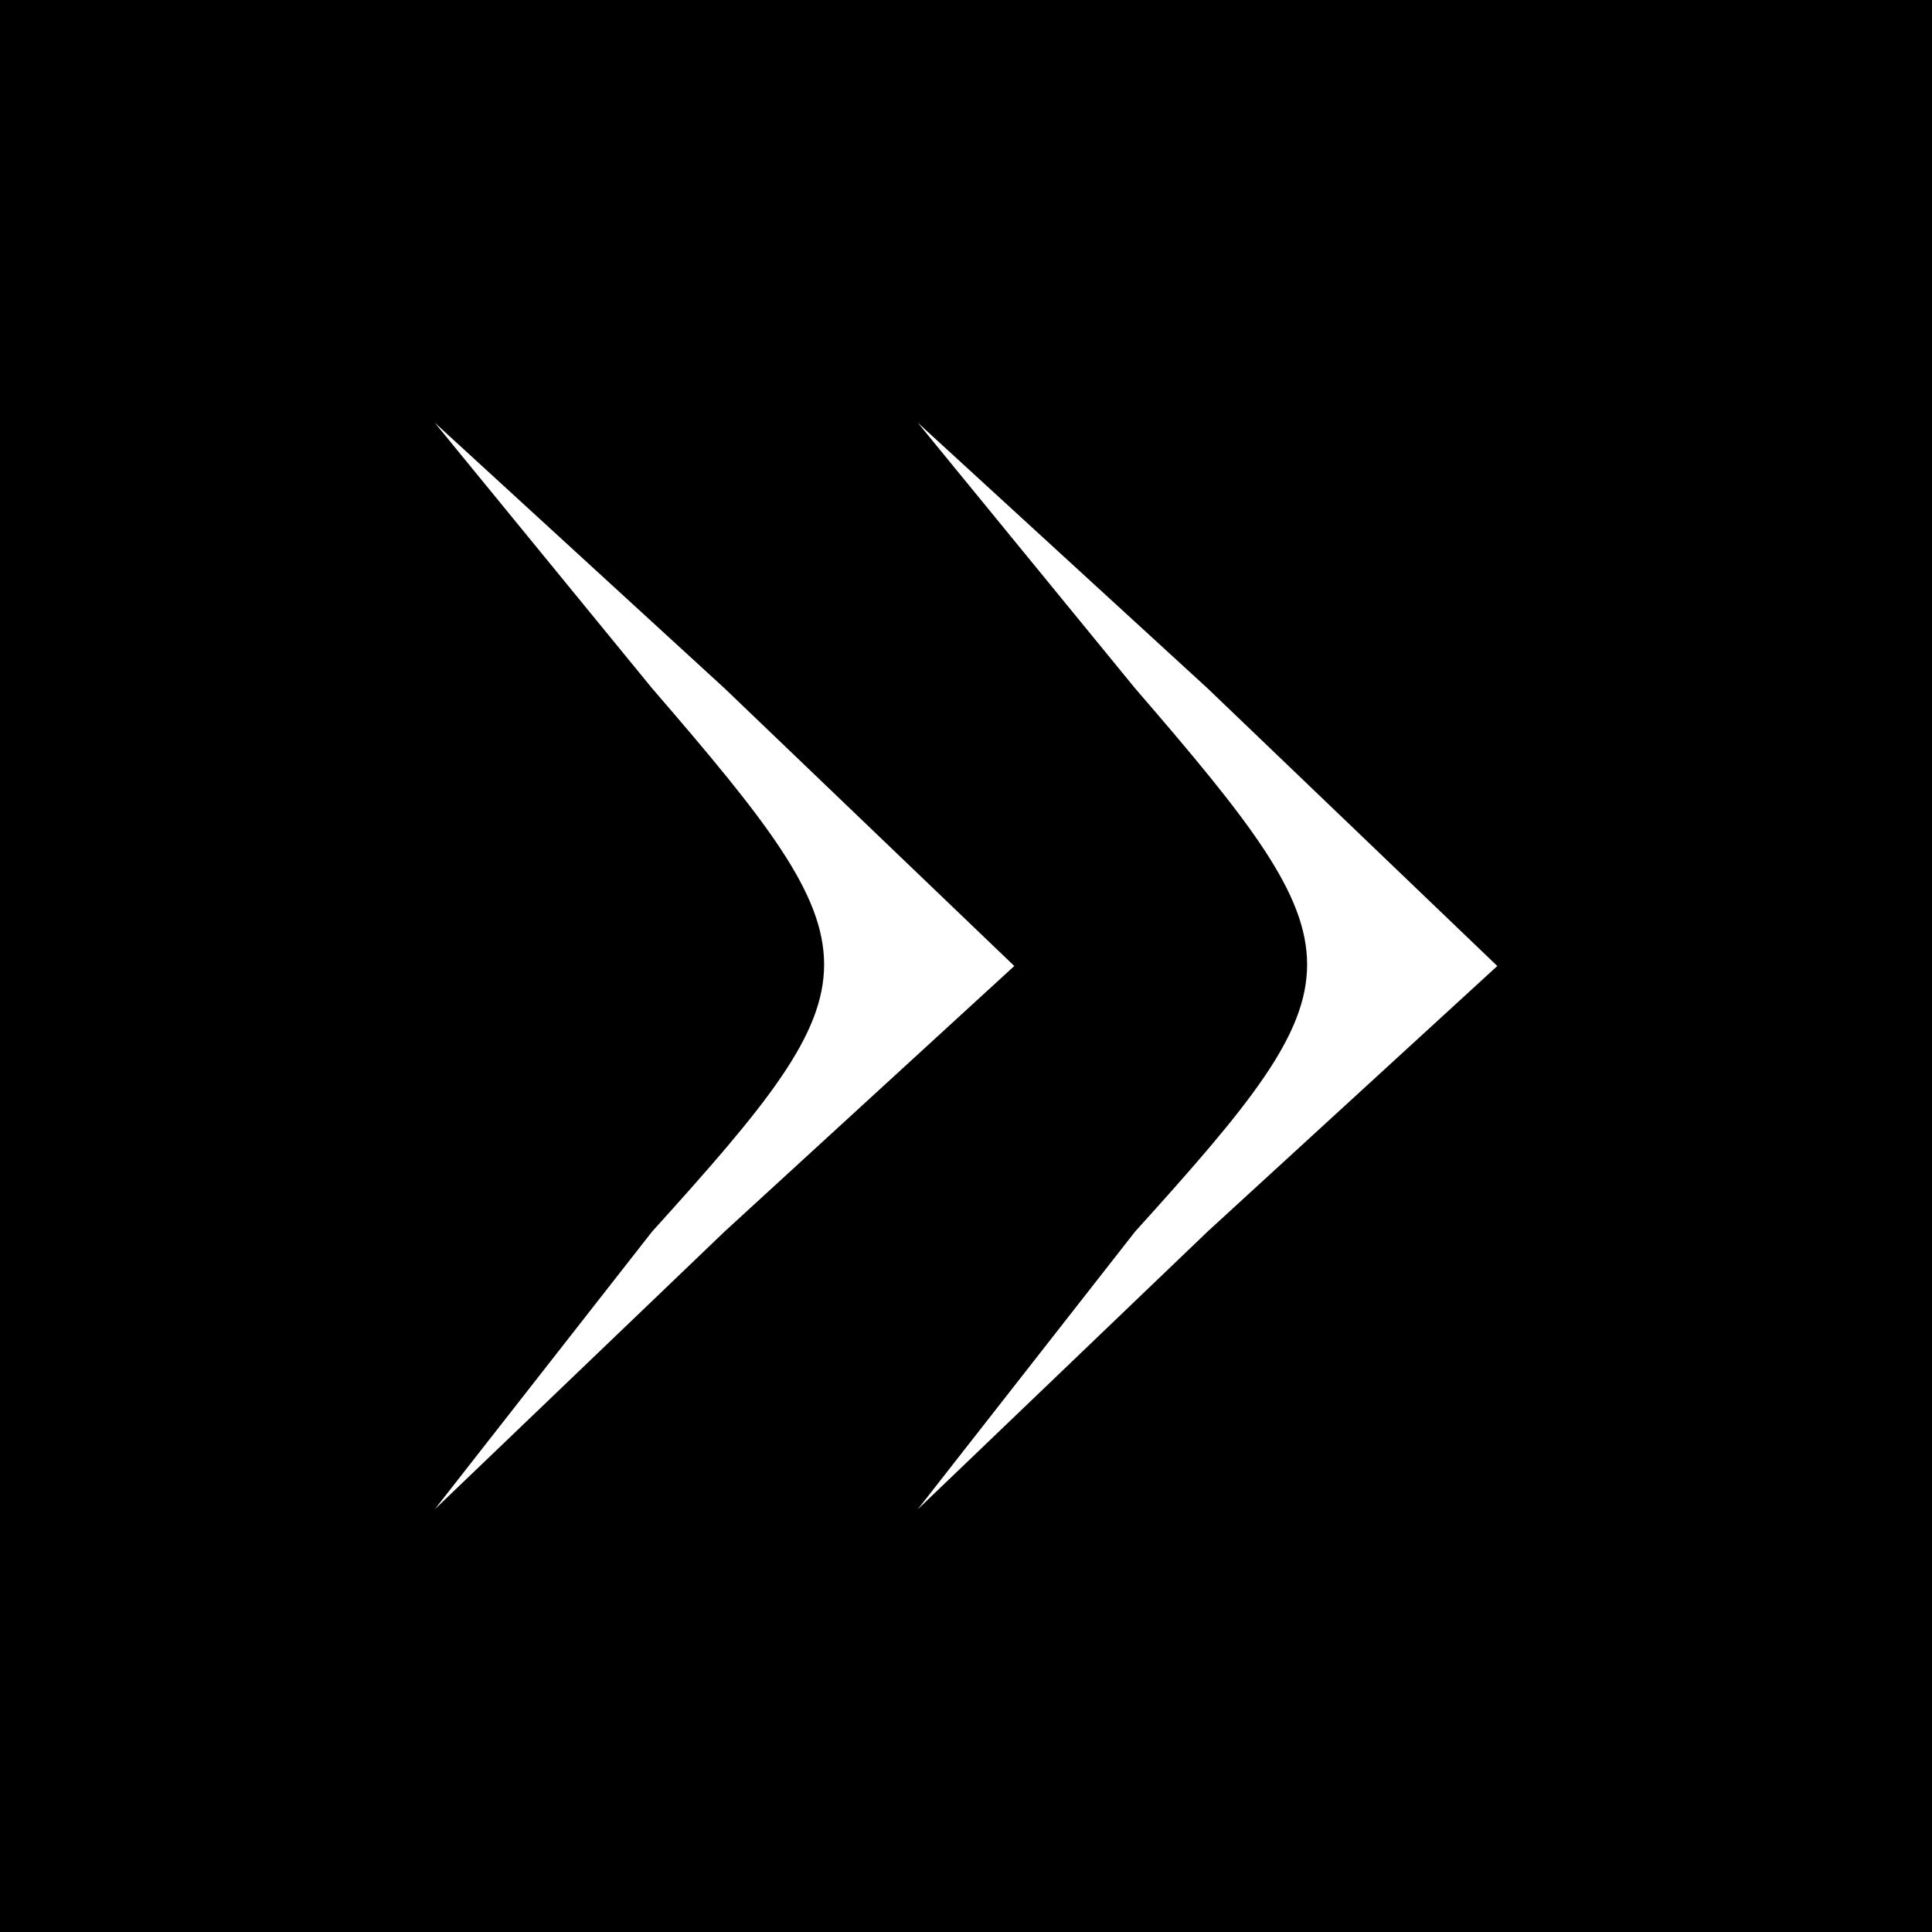<?xml version="1.0" standalone="no"?>
<!DOCTYPE svg PUBLIC "-//W3C//DTD SVG 20010904//EN"
 "http://www.w3.org/TR/2001/REC-SVG-20010904/DTD/svg10.dtd">
<svg version="1.0" xmlns="http://www.w3.org/2000/svg"
 width="16pt" height="16pt" viewBox="0 0 16 16"
 preserveAspectRatio="xMidYMid meet">

<g transform="translate(0,16) scale(0.1,-0.1)"
fill="#000000" stroke="none">
<path d="M0 80 l0 -80 80 0 80 0 0 80 0 80 -80 0 -80 0 0 -80z m60 -22 l-24
-23 18 23 c19 21 19 23 0 45 l-18 22 24 -22 24 -23 -24 -22z m40 0 l-24 -23
18 23 c19 21 19 23 0 45 l-18 22 24 -22 24 -23 -24 -22z"/>
</g>
</svg>
